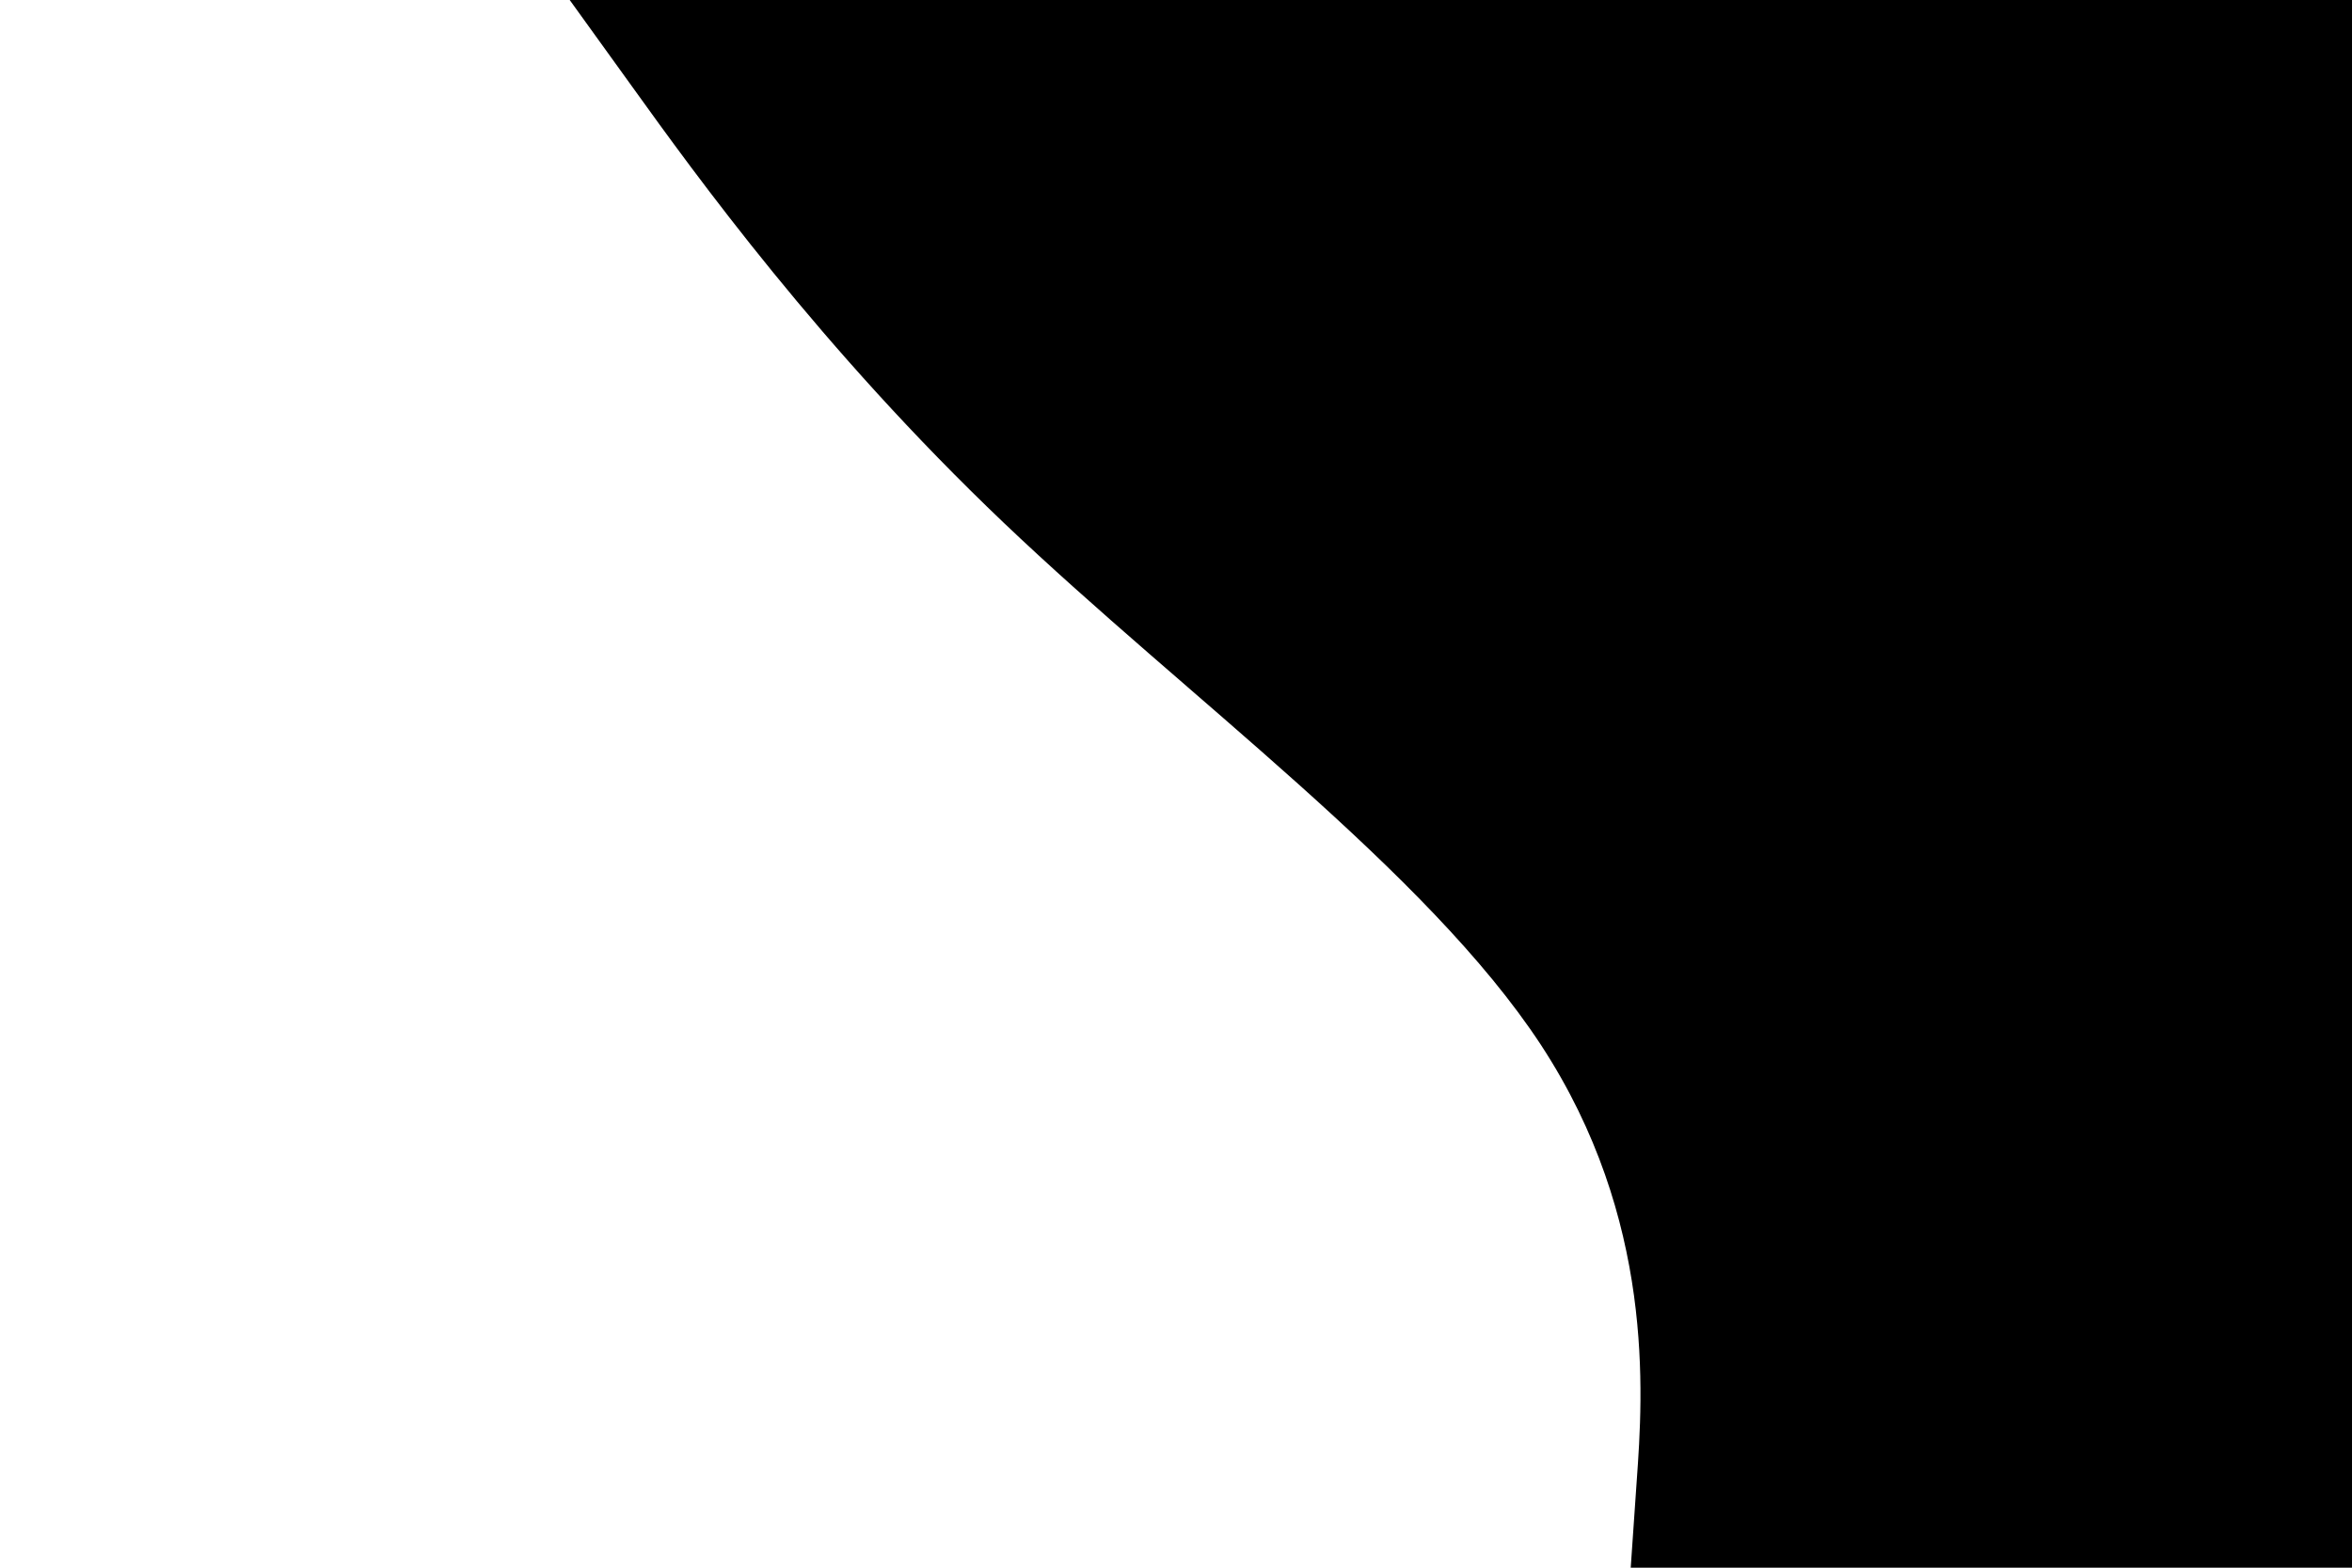 <svg id="visual" viewBox="0 0 900 600" width="900" height="600" xmlns="http://www.w3.org/2000/svg" xmlns:xlink="http://www.w3.org/1999/xlink" version="1.1"><path d="M624 600L626.3 566.7C628.7 533.3 633.3 466.7 589.7 400C546 333.3 454 266.7 384 200C314 133.3 266 66.7 242 33.3L218 0L900 0L900 33.3C900 66.7 900 133.3 900 200C900 266.7 900 333.3 900 400C900 466.7 900 533.3 900 566.7L900 600Z" fill="#000000" stroke-linecap="round" stroke-linejoin="miter"></path></svg>